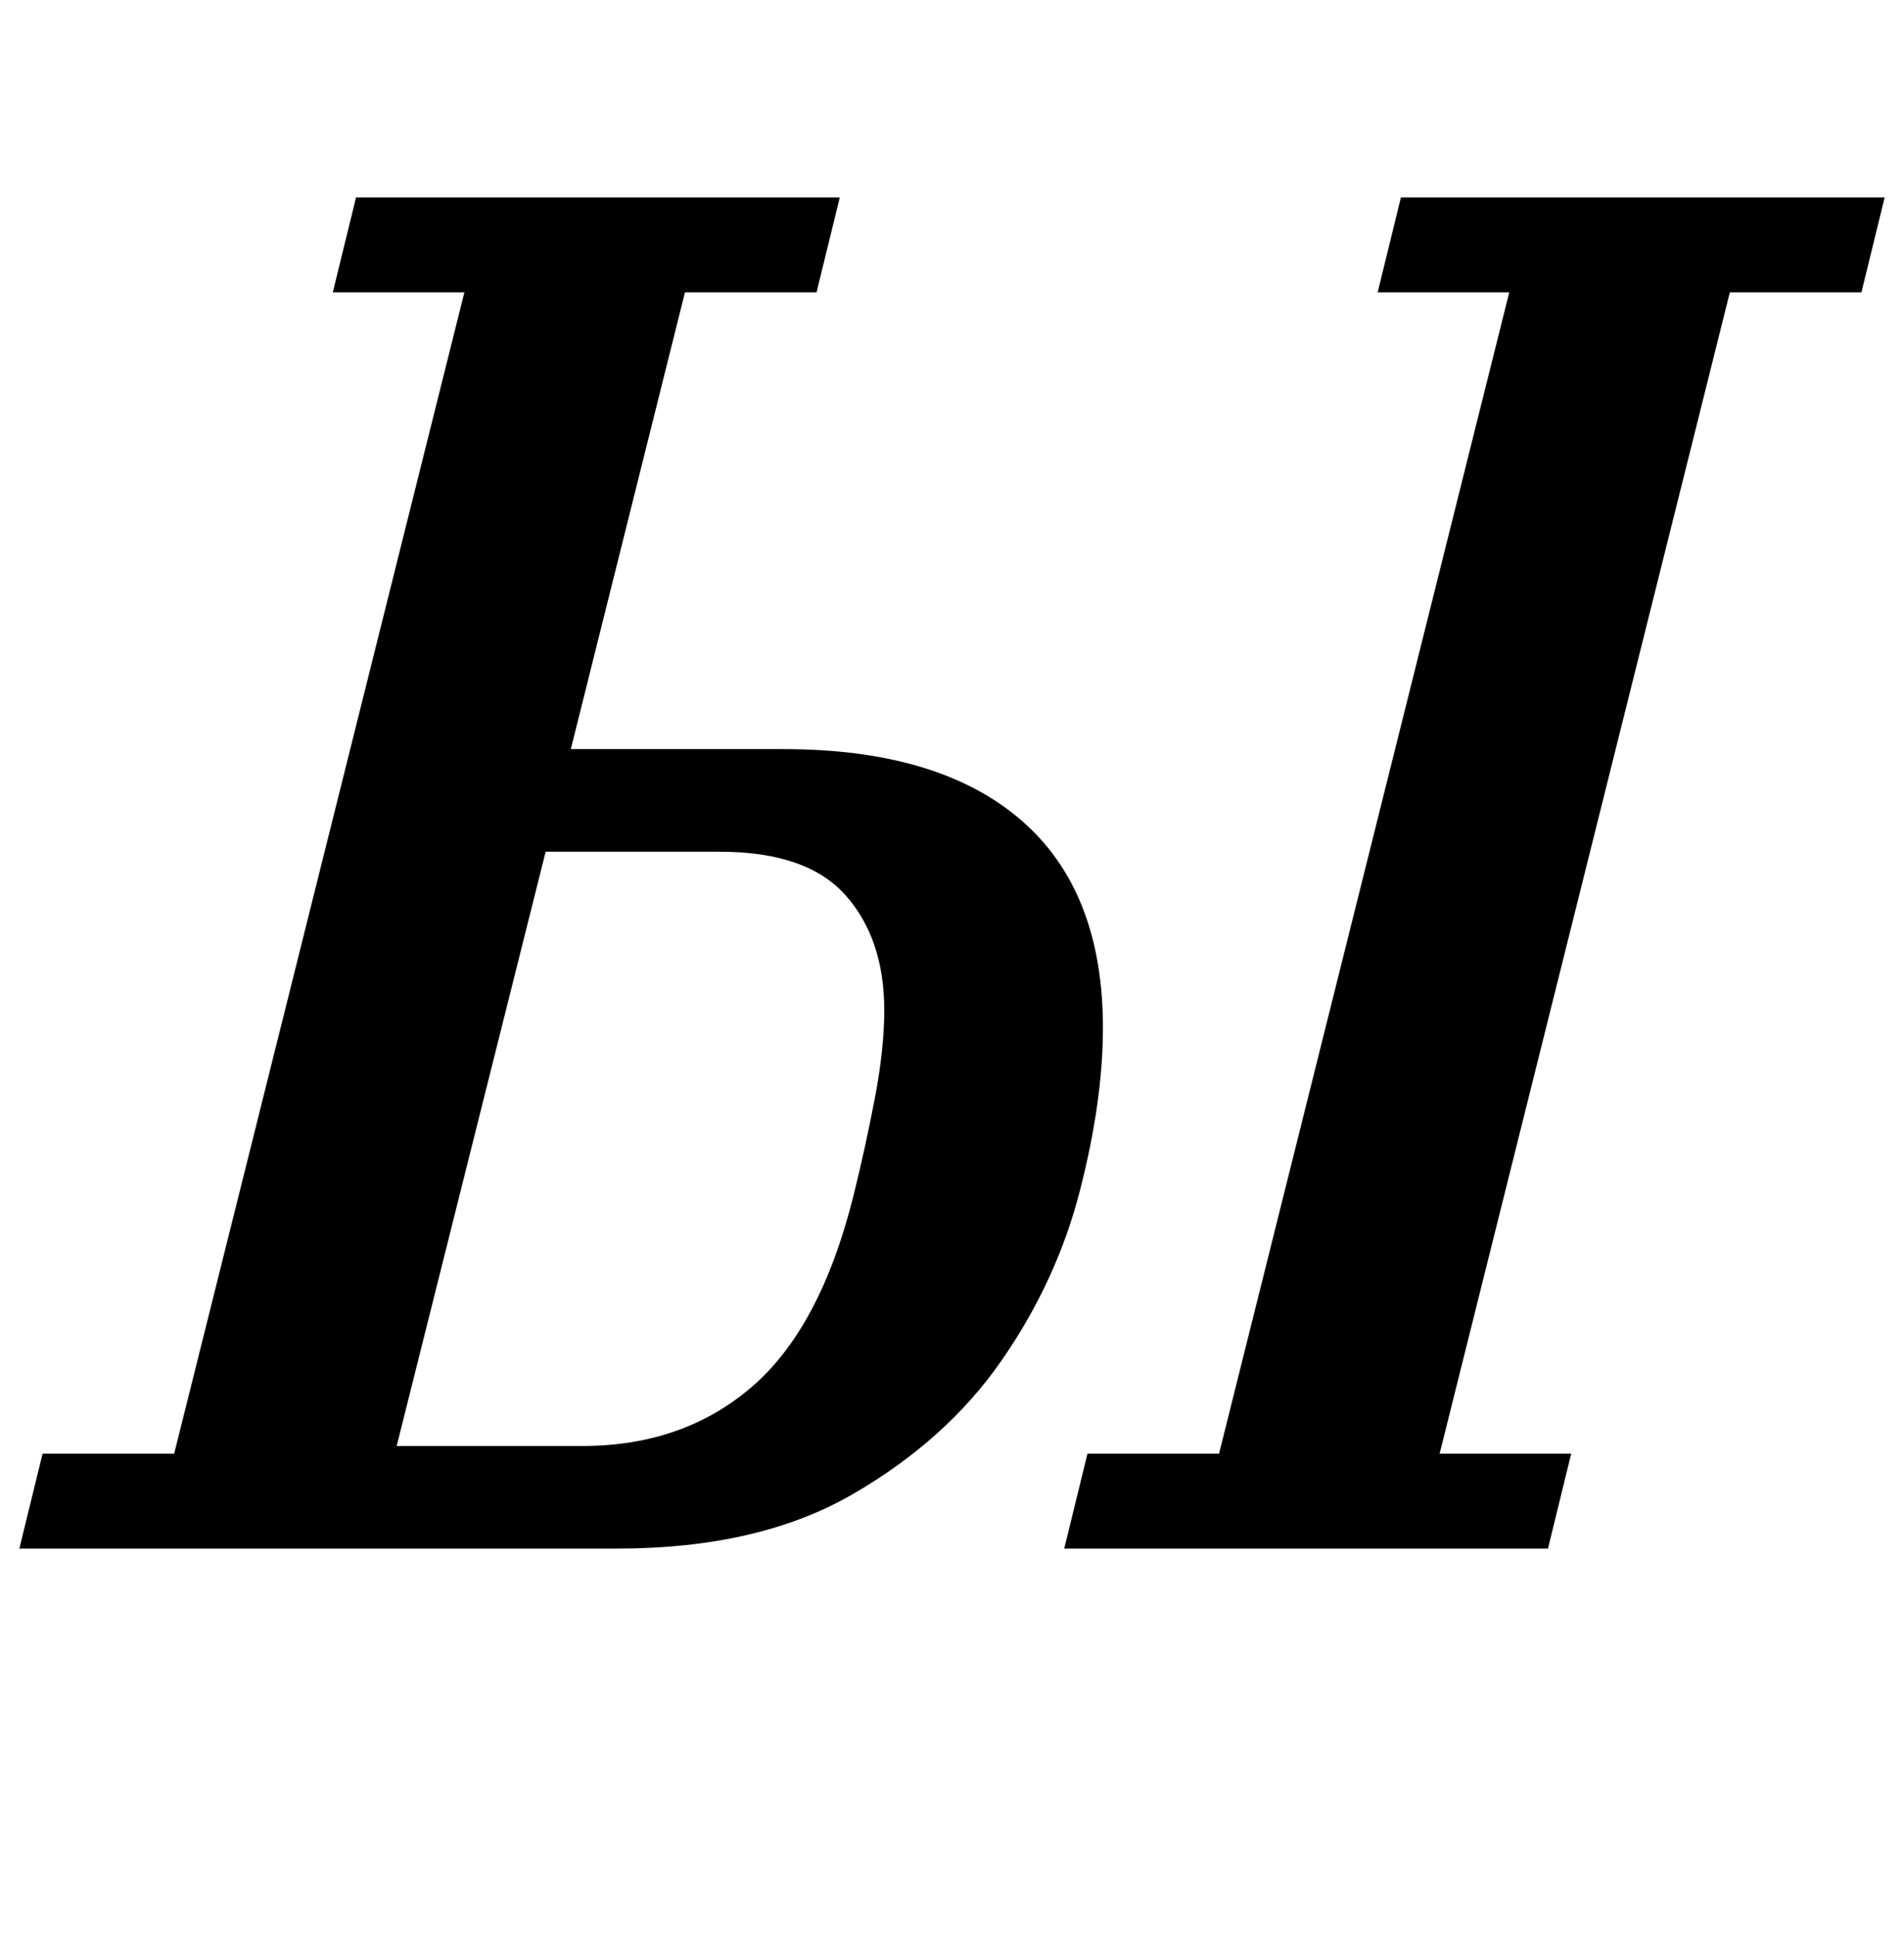 <?xml version="1.0" standalone="no"?>
<!DOCTYPE svg PUBLIC "-//W3C//DTD SVG 1.1//EN" "http://www.w3.org/Graphics/SVG/1.1/DTD/svg11.dtd" >
<svg xmlns="http://www.w3.org/2000/svg" xmlns:xlink="http://www.w3.org/1999/xlink" version="1.1" viewBox="-36 0 984 1000">
  <g transform="matrix(1 0 0 -1 0 800)">
   <path fill="currentColor"
d="M-14 49h68l150 600h-68l12 49h250l-12 -49h-68l-59 -236h110q80 0 122.5 -36.5t42.5 -107.5q0 -38 -12 -84.5t-40.5 -87.5t-77 -69t-121.5 -28h-309zM526 49h68l150 600h-68l12 49h250l-12 -49h-68l-150 -600h68l-12 -49h-250zM265 53q52 0 87.5 30.5t52.5 98.5
q6 24 11 50t5 46q0 37 -20 59.5t-65 22.5h-90l-77 -307h96z" />
  </g>

</svg>

